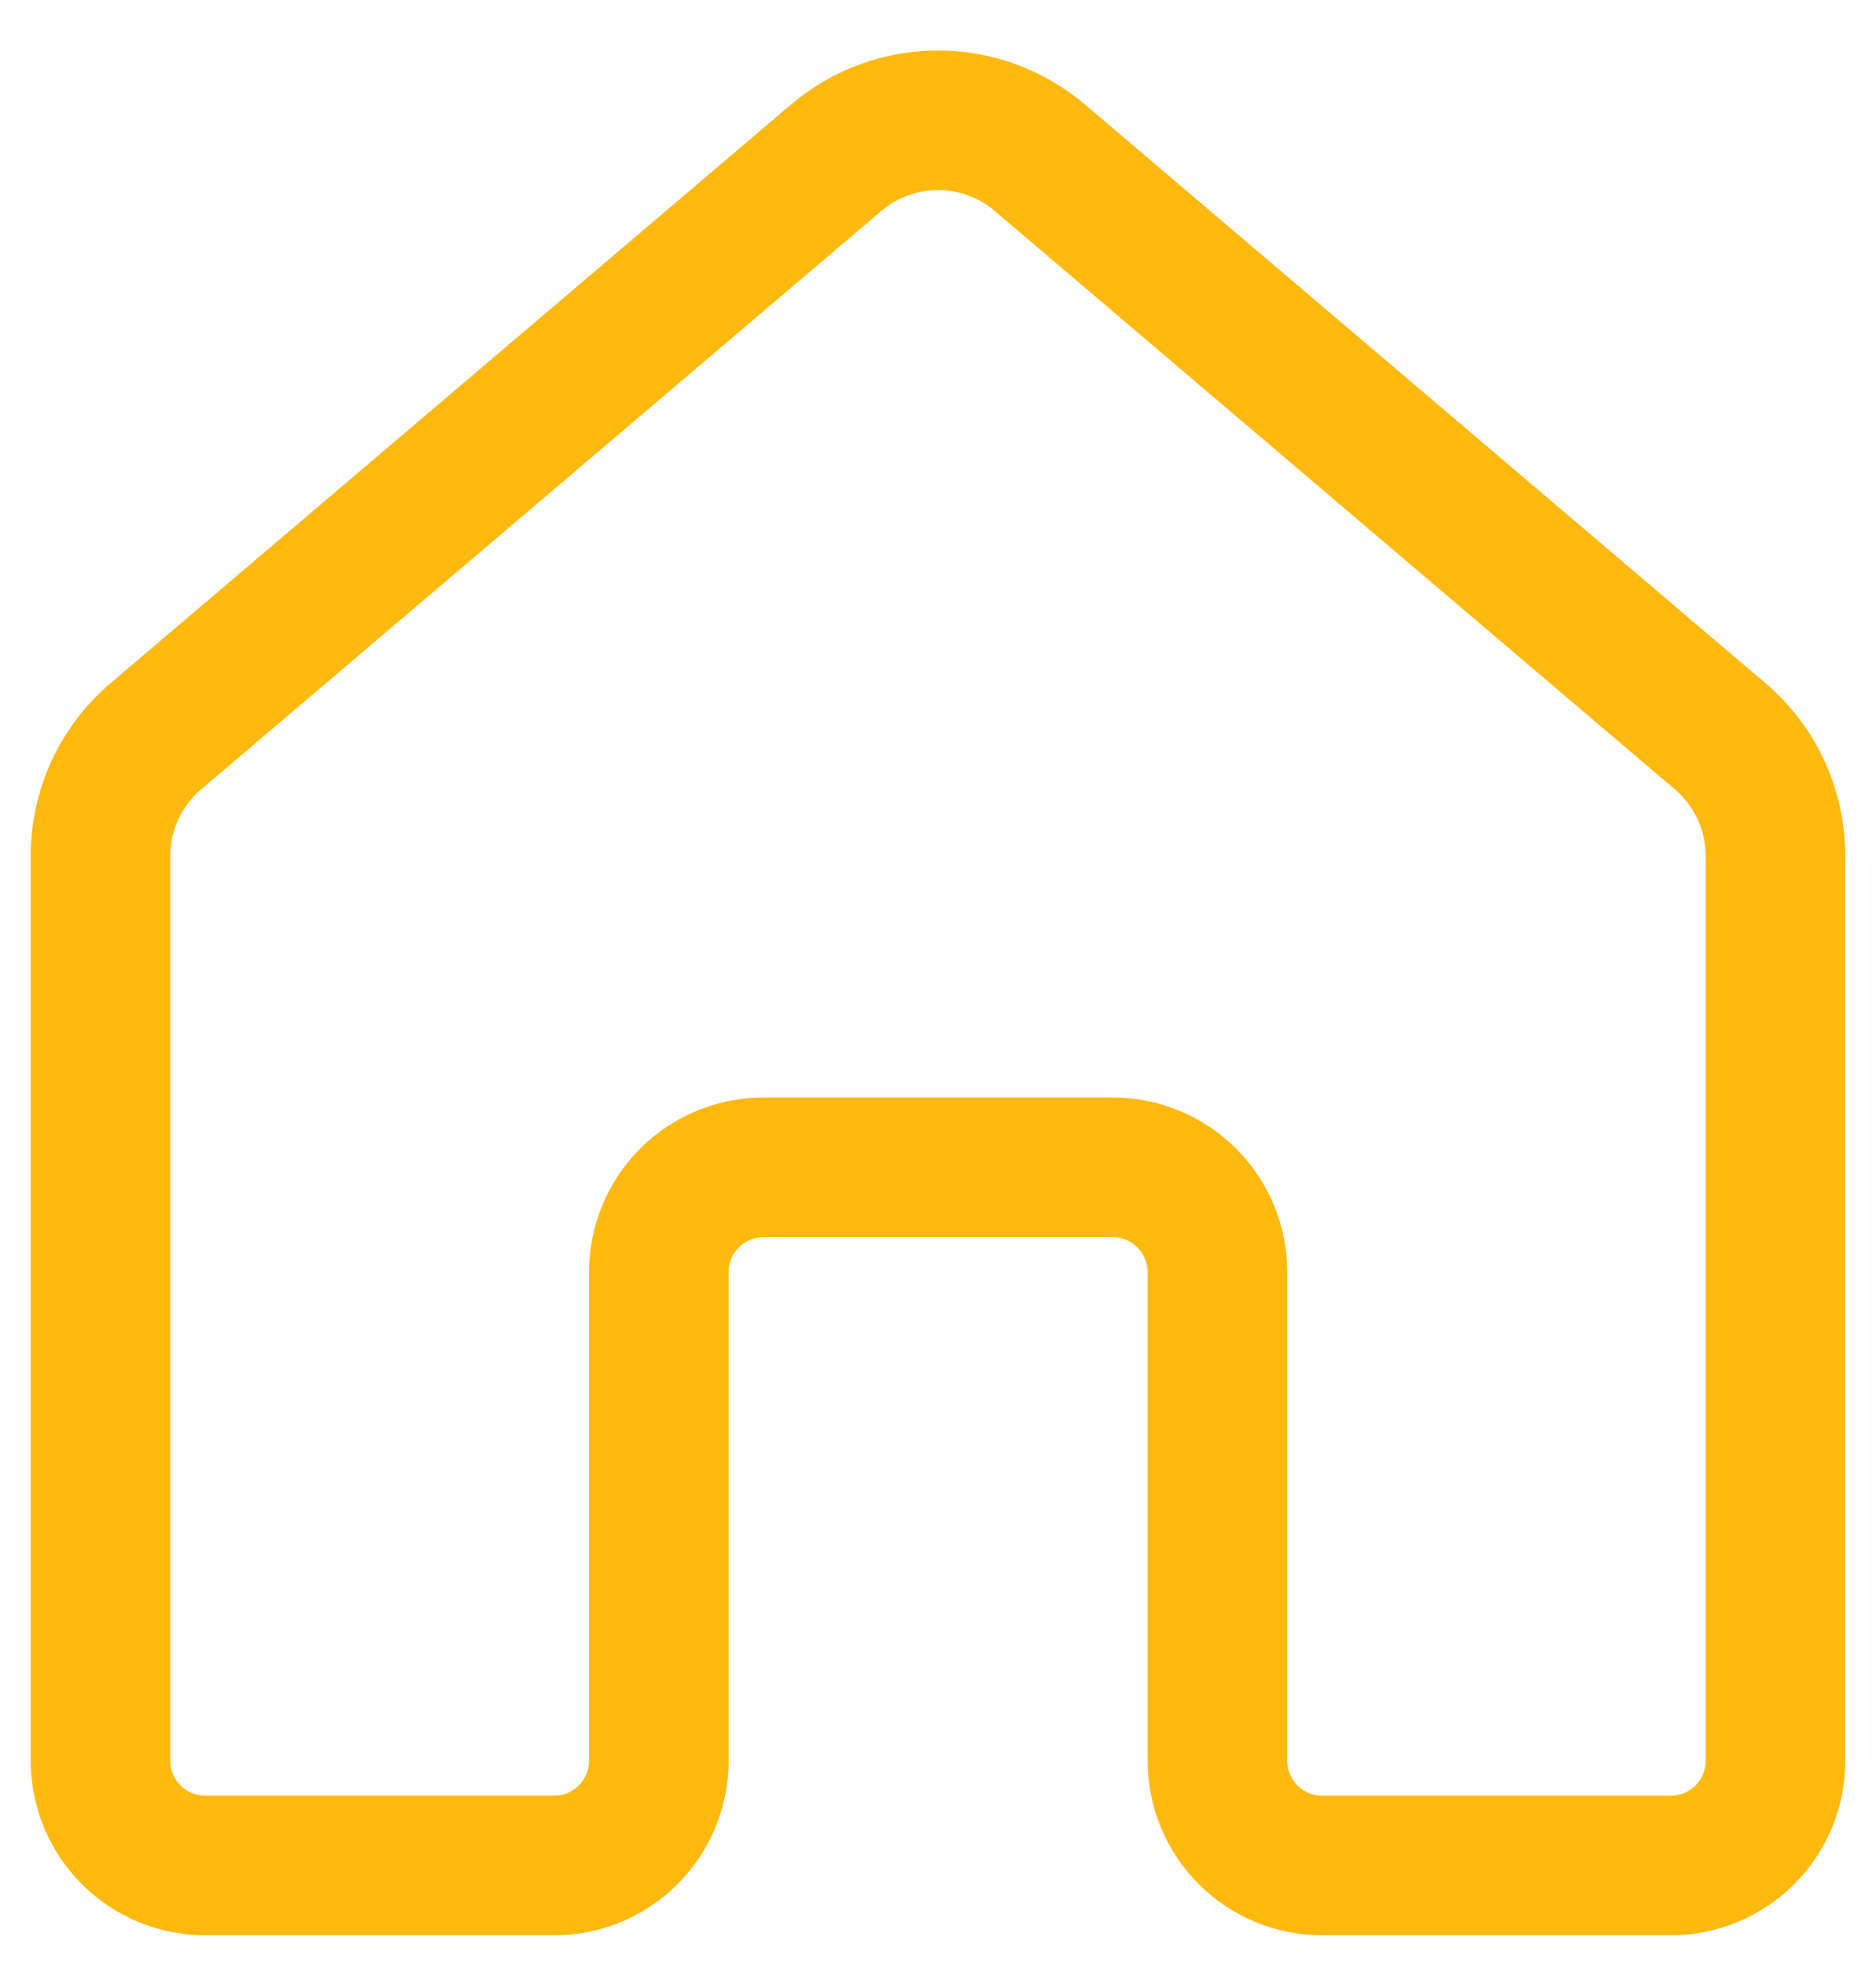 <svg width="21" height="22" viewBox="0 0 21 22" fill="none" xmlns="http://www.w3.org/2000/svg">
<path d="M11.133 2.359C10.956 2.209 10.732 2.127 10.5 2.127C10.268 2.127 10.044 2.209 9.867 2.359L2.25 8.834C2.142 8.926 2.056 9.04 1.996 9.169C1.937 9.297 1.906 9.437 1.906 9.579V19.703C1.906 19.807 1.947 19.906 2.021 19.979C2.094 20.053 2.193 20.094 2.297 20.094H6.203C6.307 20.094 6.406 20.053 6.479 19.979C6.553 19.906 6.594 19.807 6.594 19.703V14.234C6.594 13.716 6.8 13.22 7.166 12.853C7.532 12.487 8.029 12.281 8.547 12.281H12.456C12.713 12.281 12.967 12.332 13.204 12.43C13.441 12.528 13.656 12.672 13.837 12.853C14.019 13.035 14.162 13.25 14.261 13.487C14.359 13.724 14.409 13.978 14.409 14.234V19.703C14.409 19.807 14.45 19.906 14.524 19.979C14.597 20.053 14.696 20.094 14.8 20.094H18.703C18.807 20.094 18.906 20.053 18.979 19.979C19.053 19.906 19.094 19.807 19.094 19.703V9.578C19.094 9.437 19.063 9.297 19.004 9.168C18.944 9.04 18.858 8.926 18.75 8.834L11.133 2.359ZM8.855 1.169C9.315 0.779 9.897 0.565 10.5 0.565C11.102 0.565 11.685 0.779 12.145 1.169L19.762 7.644C20.042 7.882 20.267 8.178 20.422 8.512C20.576 8.847 20.656 9.21 20.656 9.578V19.703C20.656 20.221 20.451 20.718 20.084 21.084C19.718 21.45 19.221 21.656 18.703 21.656H14.8C14.282 21.656 13.785 21.45 13.419 21.084C13.053 20.718 12.847 20.221 12.847 19.703V14.234C12.847 14.131 12.806 14.031 12.732 13.958C12.659 13.885 12.56 13.844 12.456 13.844H8.547C8.443 13.844 8.344 13.885 8.271 13.958C8.197 14.031 8.156 14.131 8.156 14.234V19.703C8.156 20.221 7.95 20.718 7.584 21.084C7.218 21.45 6.721 21.656 6.203 21.656H2.297C1.779 21.656 1.282 21.45 0.916 21.084C0.55 20.718 0.344 20.221 0.344 19.703V9.578C0.344 9.21 0.424 8.847 0.578 8.512C0.733 8.178 0.958 7.882 1.238 7.644L8.855 1.169Z" fill="#FFB500" fill-opacity="0.94"/>
</svg>
